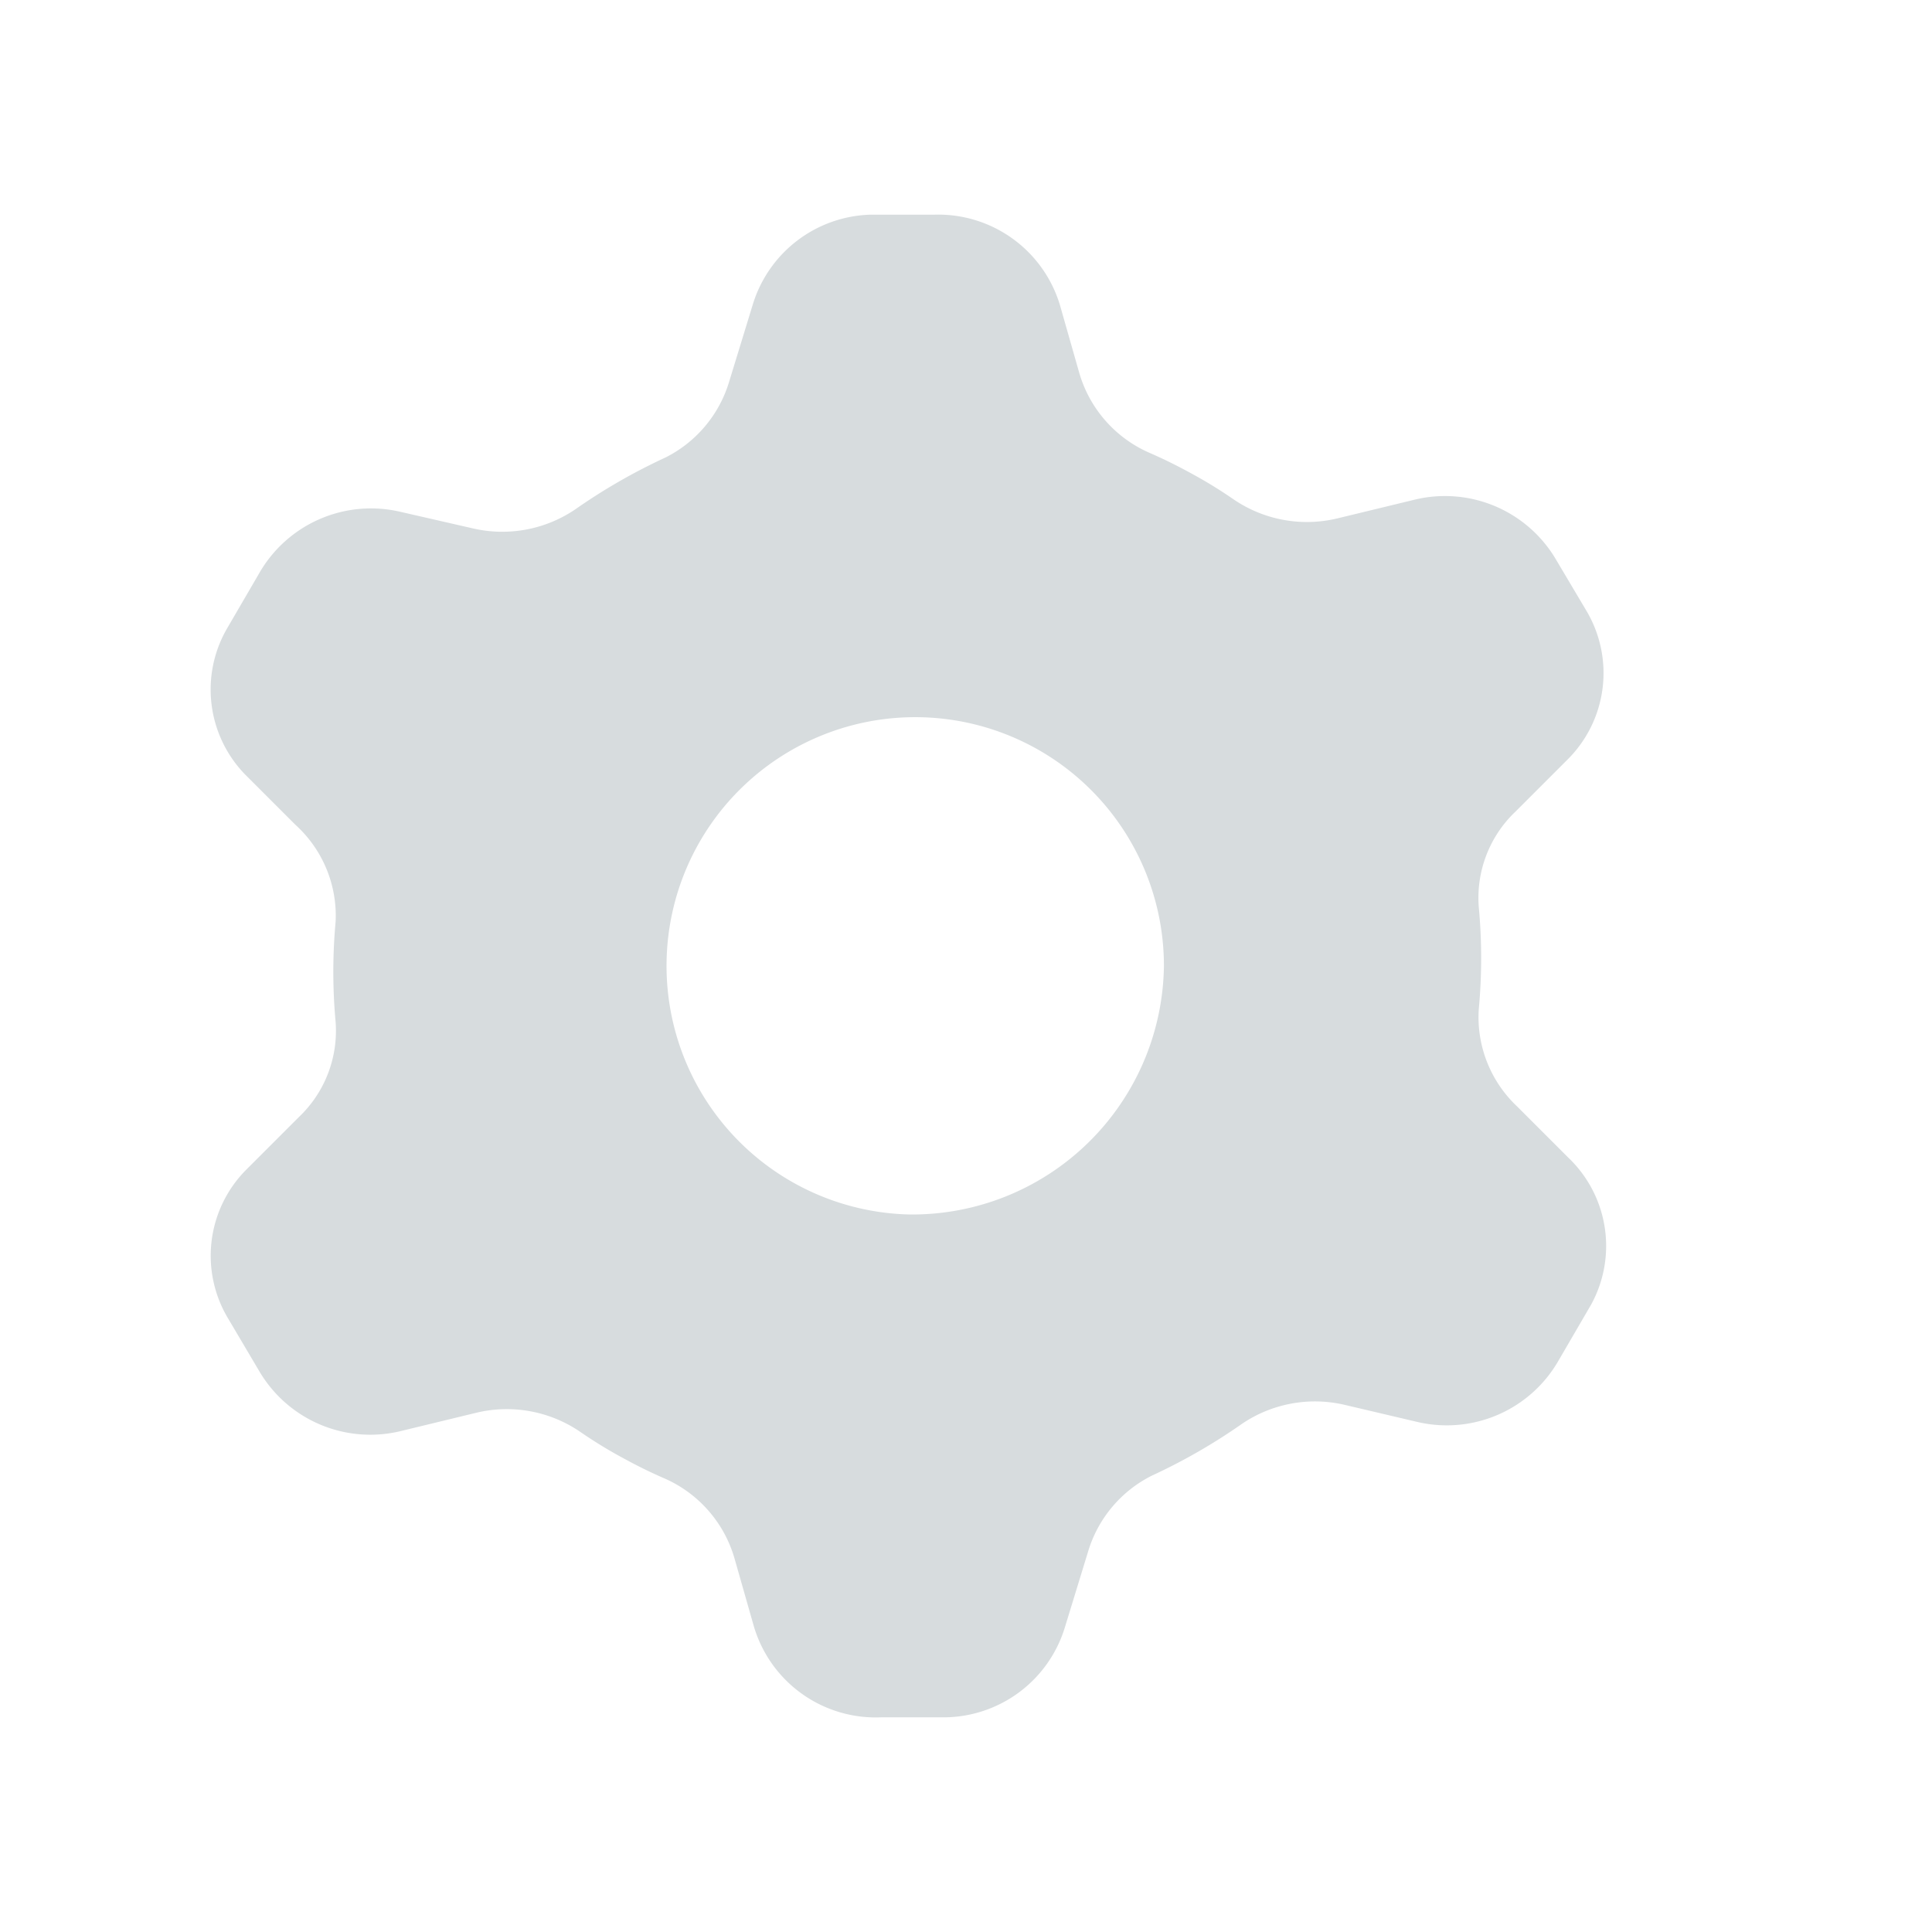 <svg xmlns="http://www.w3.org/2000/svg" width="18" height="18" viewBox="0 0 18 18">
  <g id="ic-settings" transform="translate(0)">
    <path id="Path_3" data-name="Path 3" d="M0,0H18V18H0Z" fill="none"/>
    <g id="Слой_2" data-name="Слой 2" transform="translate(1.962 2)">
      <g id="Icons">
        <path id="Settings" d="M12.684,8.782l-.475-.475a1.143,1.143,0,0,1-.356-.9,5.127,5.127,0,0,0,0-.961,1.108,1.108,0,0,1,.344-.886l.481-.481a1.136,1.136,0,0,0,.178-1.389L12.565,3.2a1.2,1.2,0,0,0-1.312-.544l-.718.174a1.212,1.212,0,0,1-.968-.179,4.256,4.256,0,0,0-.386-.237q-.2-.11-.386-.191A1.167,1.167,0,0,1,8.13,1.47L7.952.845A1.184,1.184,0,0,0,6.783,0H6.189a1.182,1.182,0,0,0-1.1.839l-.22.718a1.165,1.165,0,0,1-.594.706,5.423,5.423,0,0,0-.837.481,1.212,1.212,0,0,1-.956.179L1.8,2.767a1.2,1.2,0,0,0-1.312.579l-.3.515A1.136,1.136,0,0,0,.354,5.21l.475.475a1.143,1.143,0,0,1,.374.9,5.127,5.127,0,0,0,0,.938,1.108,1.108,0,0,1-.344.886l-.481.481A1.136,1.136,0,0,0,.2,10.282l.291.492a1.2,1.2,0,0,0,1.306.562l.718-.174a1.212,1.212,0,0,1,.968.179,4.257,4.257,0,0,0,.386.237q.2.11.386.191a1.167,1.167,0,0,1,.665.753l.178.625A1.184,1.184,0,0,0,6.284,14h.594a1.183,1.183,0,0,0,1.116-.828l.22-.718a1.165,1.165,0,0,1,.594-.706,5.422,5.422,0,0,0,.837-.481,1.212,1.212,0,0,1,.956-.179l.689.162A1.2,1.2,0,0,0,12.6,10.67l.3-.515A1.137,1.137,0,0,0,12.684,8.782Zm-6.138.533A2.317,2.317,0,1,1,8.92,7,2.346,2.346,0,0,1,6.545,9.315Z" transform="translate(-0.038 0)" fill="#d7dcde"/>
      </g>
    </g>
  </g>
</svg>
